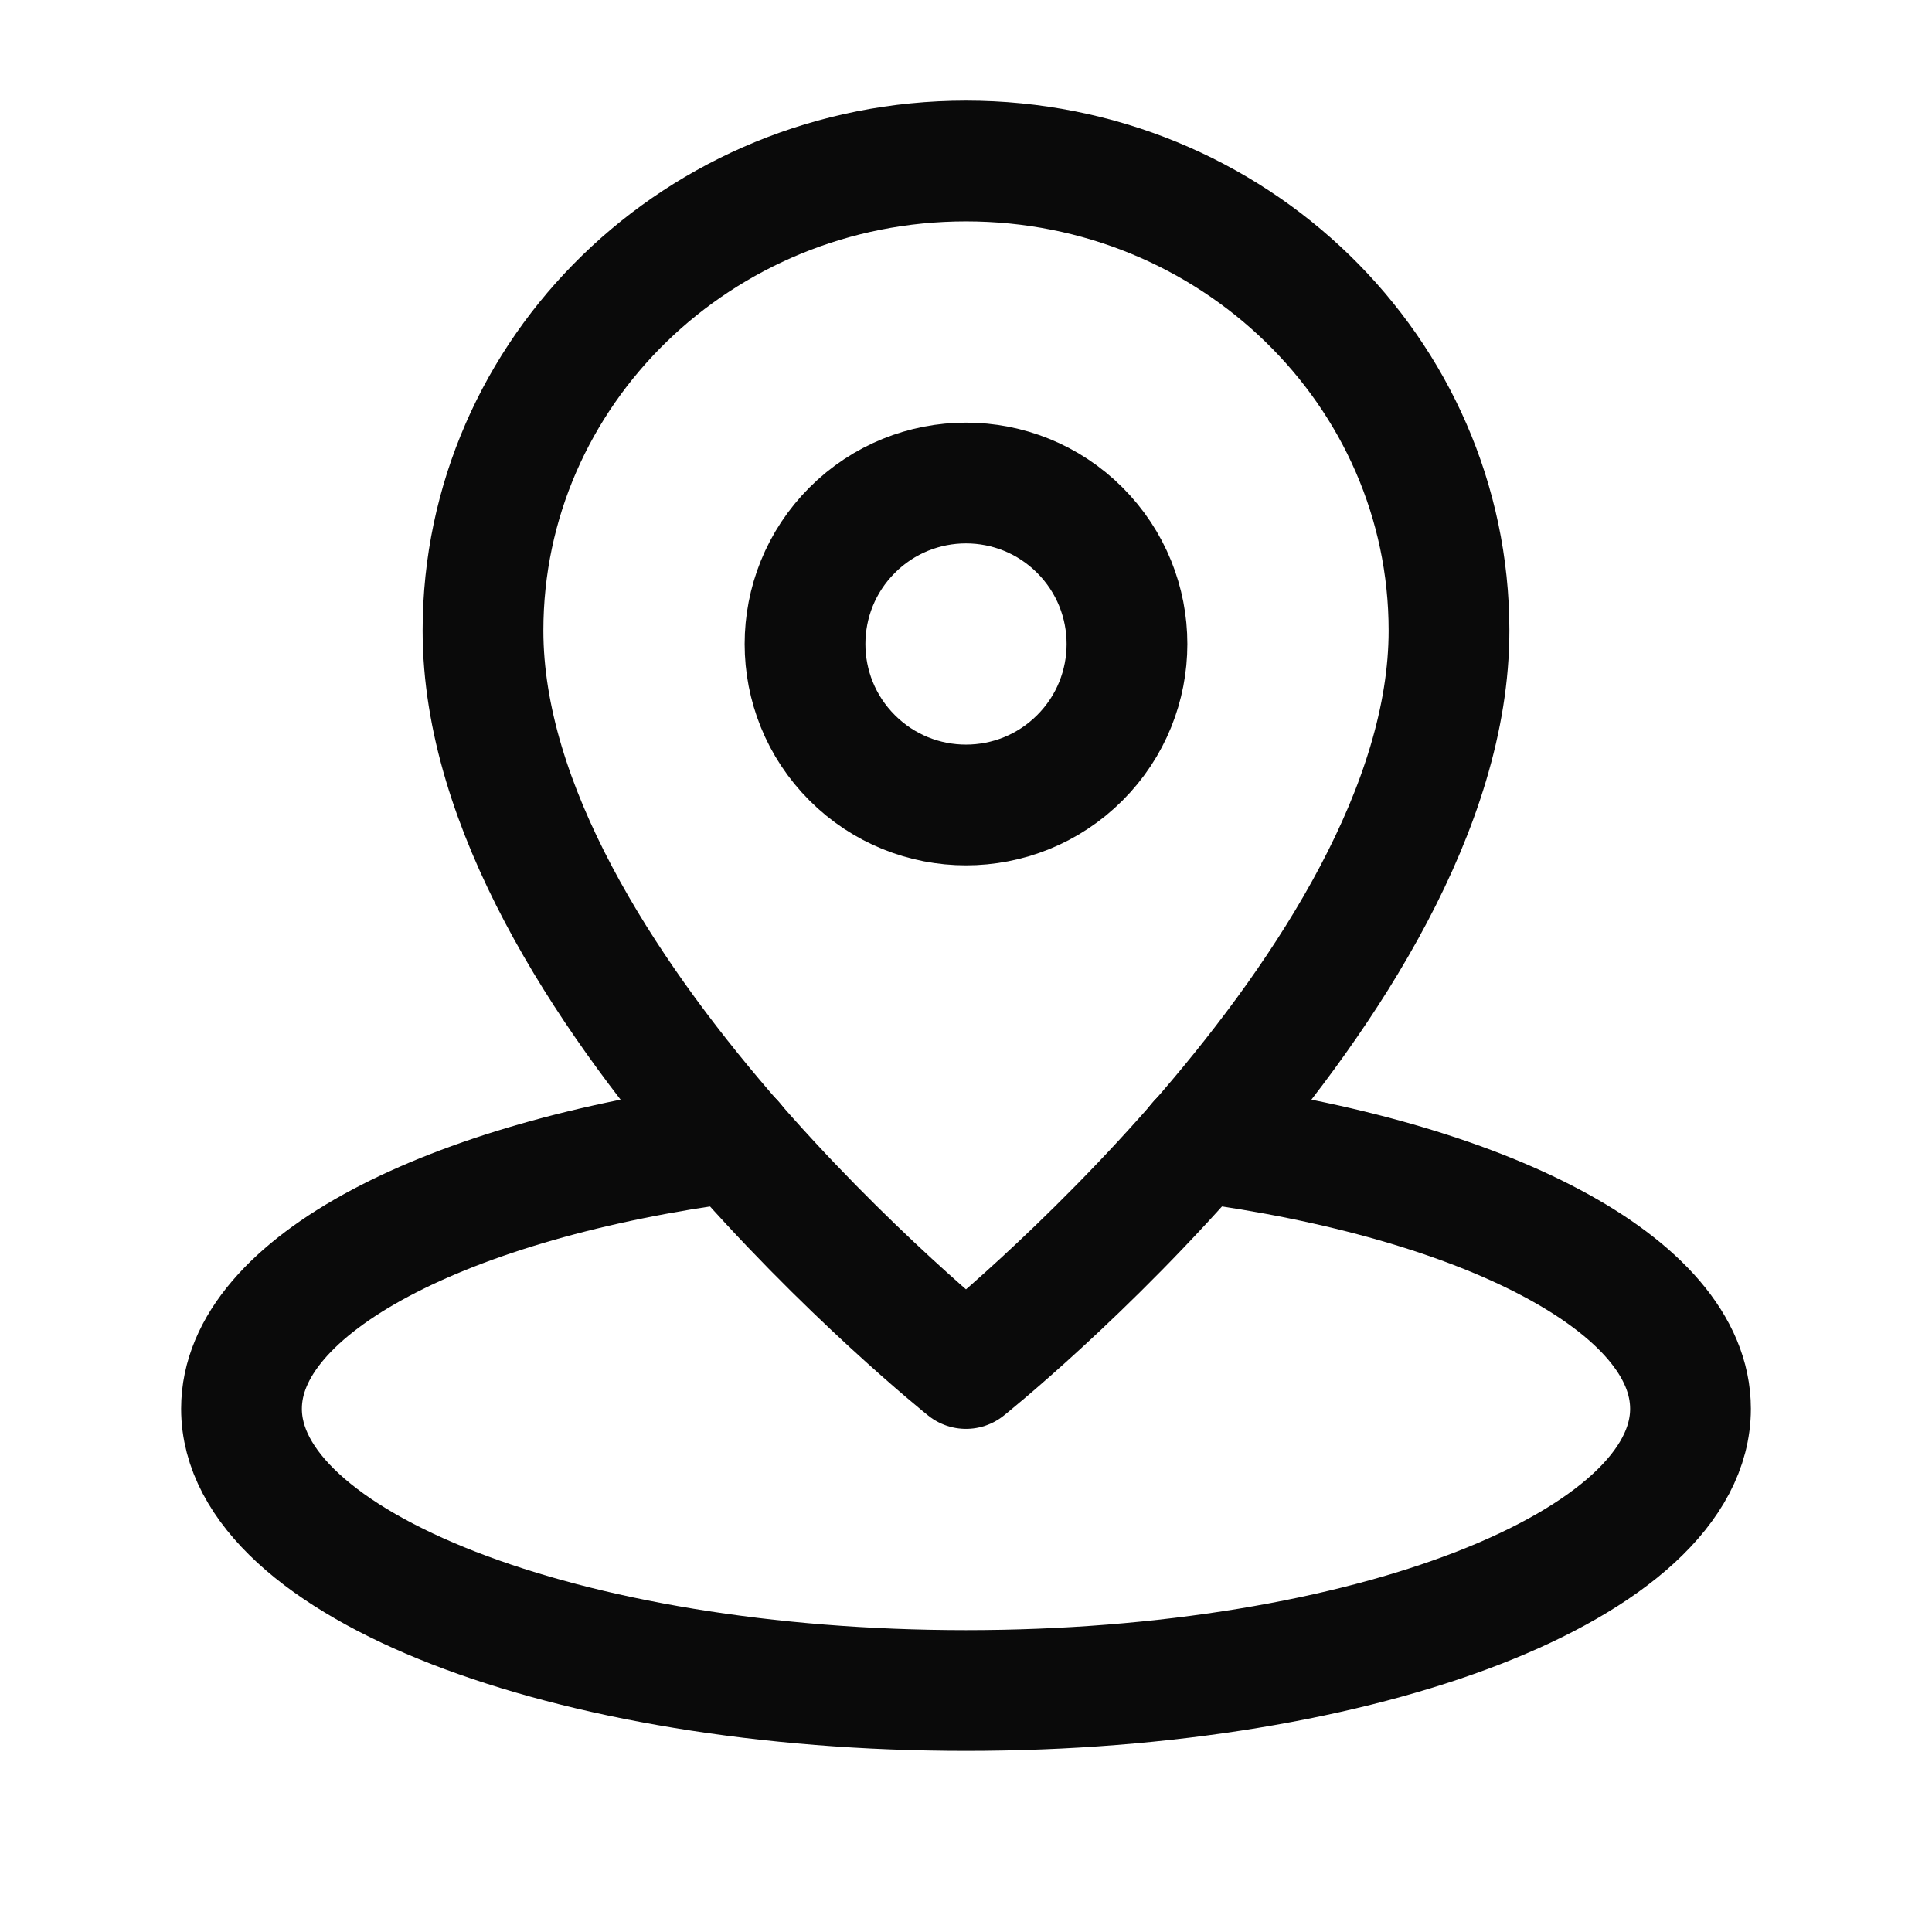 <svg width="24" height="24" viewBox="0 0 24 24" fill="none" xmlns="http://www.w3.org/2000/svg">
<path d="M9.116 14.187C5.562 14.655 3 15.96 3 17.5C3 19.433 7.029 21 12 21C16.971 21 21 19.433 21 17.5C21 15.96 18.438 14.655 14.884 14.187" stroke="#0A0A0A" stroke-width="1.5" stroke-linecap="round" stroke-linejoin="round"/>
<path fill-rule="evenodd" clip-rule="evenodd" d="M18 7.833C18 4.612 15.314 2 12 2C8.686 2 6 4.612 6 7.833C6 12.208 12 17 12 17C12 17 18 12.208 18 7.833Z" stroke="#0A0A0A" stroke-width="1.5" stroke-linecap="round" stroke-linejoin="round"/>
<path d="M13.414 6.586C14.195 7.367 14.195 8.633 13.414 9.414C12.633 10.195 11.367 10.195 10.586 9.414C9.805 8.633 9.805 7.367 10.586 6.586C11.367 5.805 12.633 5.805 13.414 6.586" stroke="#0A0A0A" stroke-width="1.5" stroke-linecap="round" stroke-linejoin="round"/>
</svg>
